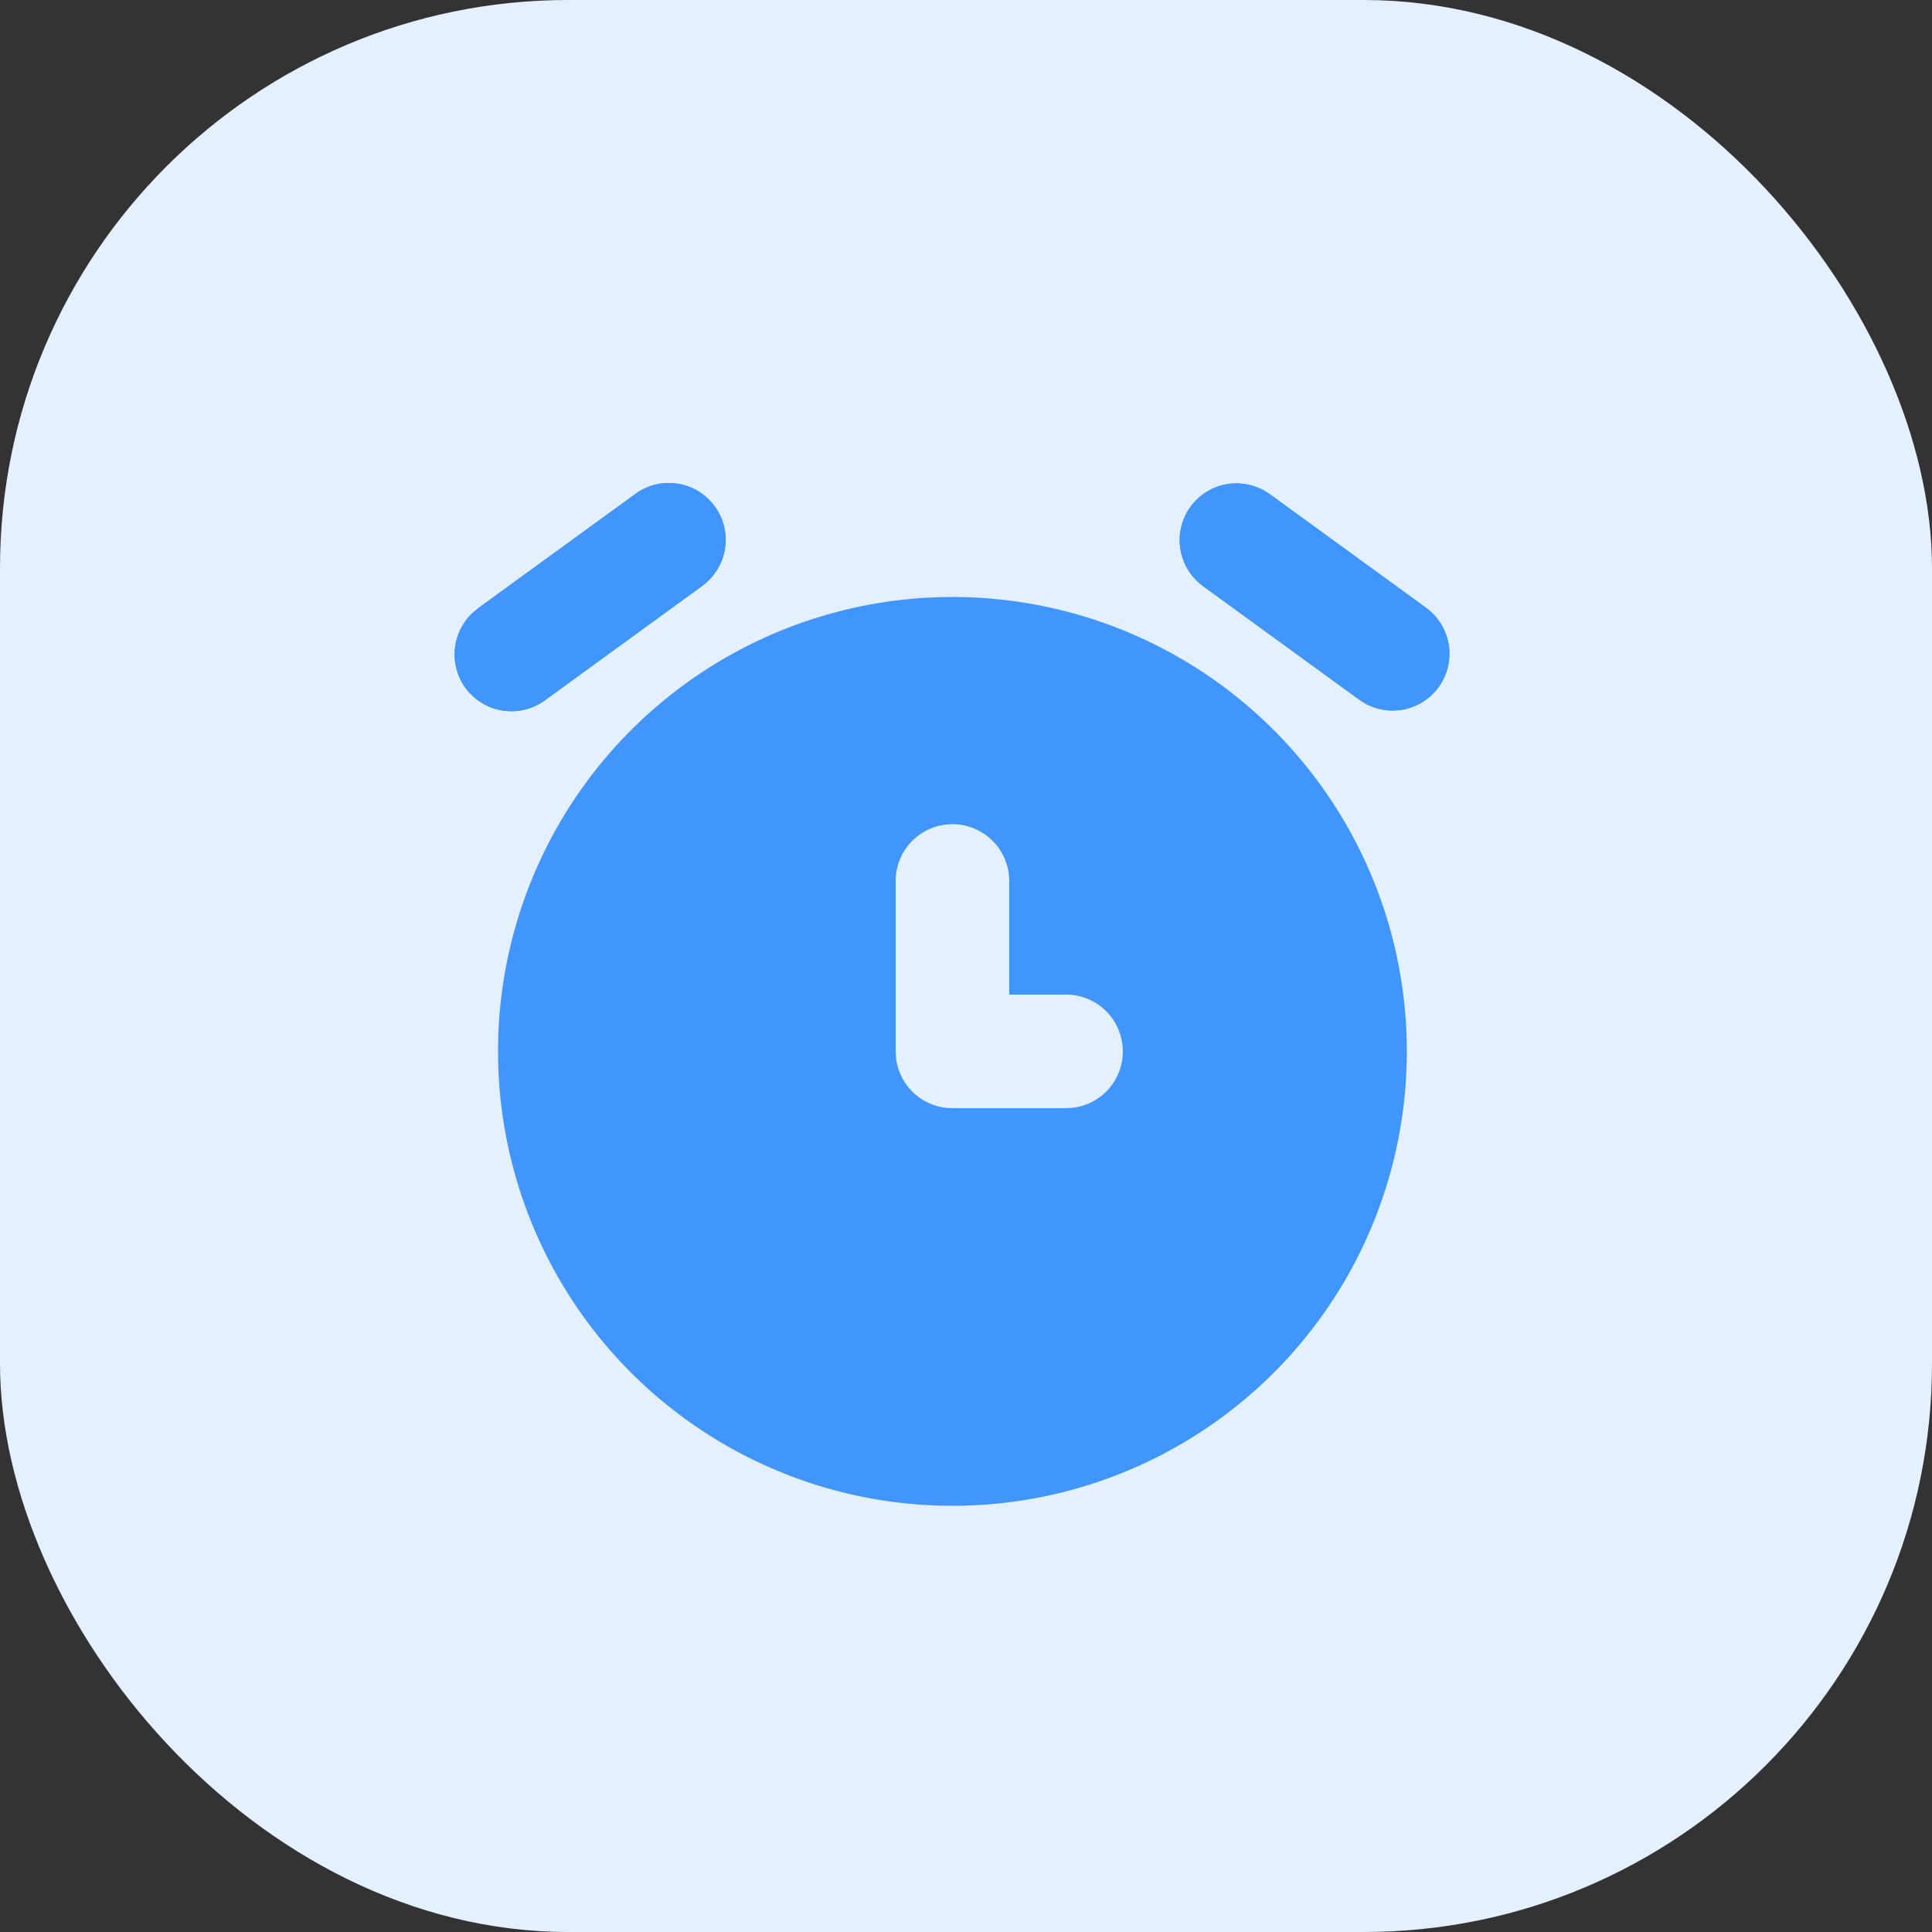 <svg width="34" height="34" viewBox="0 0 34 34" fill="none" xmlns="http://www.w3.org/2000/svg">
<rect x="0" y="0" width="34" height="34" fill="#333333" stroke="none"/>
<rect width="34" height="34" rx="10" fill="#E5F0FF"/>
<path d="M20.76 11.577C21.965 12.273 22.968 13.271 23.669 14.473C24.37 15.676 24.746 17.04 24.758 18.432C24.77 19.823 24.419 21.194 23.74 22.409C23.06 23.623 22.075 24.639 20.882 25.356C19.69 26.073 18.331 26.467 16.939 26.498C15.548 26.529 14.172 26.196 12.949 25.533C11.726 24.869 10.696 23.898 9.963 22.715C9.23 21.532 8.819 20.178 8.769 18.788L8.764 18.503L8.769 18.218C8.818 16.839 9.223 15.496 9.945 14.32C10.666 13.145 11.68 12.175 12.887 11.507C14.094 10.838 15.453 10.494 16.832 10.506C18.212 10.518 19.565 10.887 20.76 11.577ZM16.761 14.504C16.496 14.504 16.242 14.609 16.054 14.797C15.867 14.984 15.762 15.239 15.762 15.504V18.503L15.769 18.62C15.797 18.863 15.914 19.087 16.097 19.25C16.28 19.412 16.516 19.502 16.761 19.502H18.761L18.878 19.495C19.121 19.467 19.345 19.35 19.508 19.167C19.67 18.984 19.76 18.747 19.76 18.503L19.753 18.386C19.724 18.142 19.608 17.918 19.425 17.756C19.242 17.593 19.005 17.503 18.761 17.503H17.761V15.504L17.754 15.387C17.725 15.144 17.608 14.919 17.425 14.757C17.242 14.594 17.006 14.504 16.761 14.504Z" fill="#4196FD"/>
<path d="M11.175 8.697C11.381 8.544 11.637 8.476 11.891 8.507C12.146 8.538 12.378 8.665 12.541 8.863C12.705 9.06 12.786 9.312 12.768 9.568C12.751 9.823 12.636 10.062 12.448 10.236L12.351 10.316L9.602 12.315C9.396 12.47 9.139 12.54 8.883 12.51C8.627 12.48 8.393 12.352 8.229 12.154C8.065 11.955 7.984 11.701 8.003 11.444C8.021 11.188 8.138 10.948 8.329 10.775L8.426 10.695L11.175 8.697Z" fill="#4196FD"/>
<path d="M20.951 8.918C21.094 8.721 21.304 8.583 21.542 8.53C21.779 8.477 22.028 8.513 22.241 8.63L22.347 8.697L25.096 10.696C25.302 10.846 25.443 11.068 25.49 11.318C25.538 11.568 25.488 11.826 25.352 12.041C25.216 12.255 25.003 12.41 24.757 12.473C24.511 12.536 24.249 12.503 24.027 12.381L23.921 12.314L21.172 10.315C21.066 10.237 20.976 10.14 20.907 10.028C20.839 9.916 20.793 9.791 20.773 9.662C20.752 9.532 20.757 9.4 20.788 9.272C20.819 9.144 20.873 9.024 20.951 8.918Z" fill="#4196FD"/>
<path d="M11.175 8.697C11.381 8.544 11.637 8.476 11.891 8.507C12.146 8.538 12.378 8.665 12.541 8.863C12.705 9.06 12.786 9.312 12.768 9.568C12.751 9.823 12.636 10.062 12.448 10.236L12.351 10.316L9.602 12.315C9.396 12.47 9.139 12.54 8.883 12.51C8.627 12.48 8.393 12.352 8.229 12.154C8.065 11.955 7.984 11.701 8.003 11.444C8.021 11.188 8.138 10.948 8.329 10.775L8.426 10.695L11.175 8.697Z" fill="#4196FD"/>
<path d="M20.951 8.918C21.094 8.721 21.304 8.583 21.542 8.53C21.779 8.477 22.028 8.513 22.241 8.63L22.347 8.697L25.096 10.696C25.302 10.846 25.443 11.068 25.49 11.318C25.538 11.568 25.488 11.826 25.352 12.041C25.216 12.255 25.003 12.41 24.757 12.473C24.511 12.536 24.249 12.503 24.027 12.381L23.921 12.314L21.172 10.315C21.066 10.237 20.976 10.14 20.907 10.028C20.839 9.916 20.793 9.791 20.773 9.662C20.752 9.532 20.757 9.4 20.788 9.272C20.819 9.144 20.873 9.024 20.951 8.918Z" fill="#4196FD"/>
</svg>
